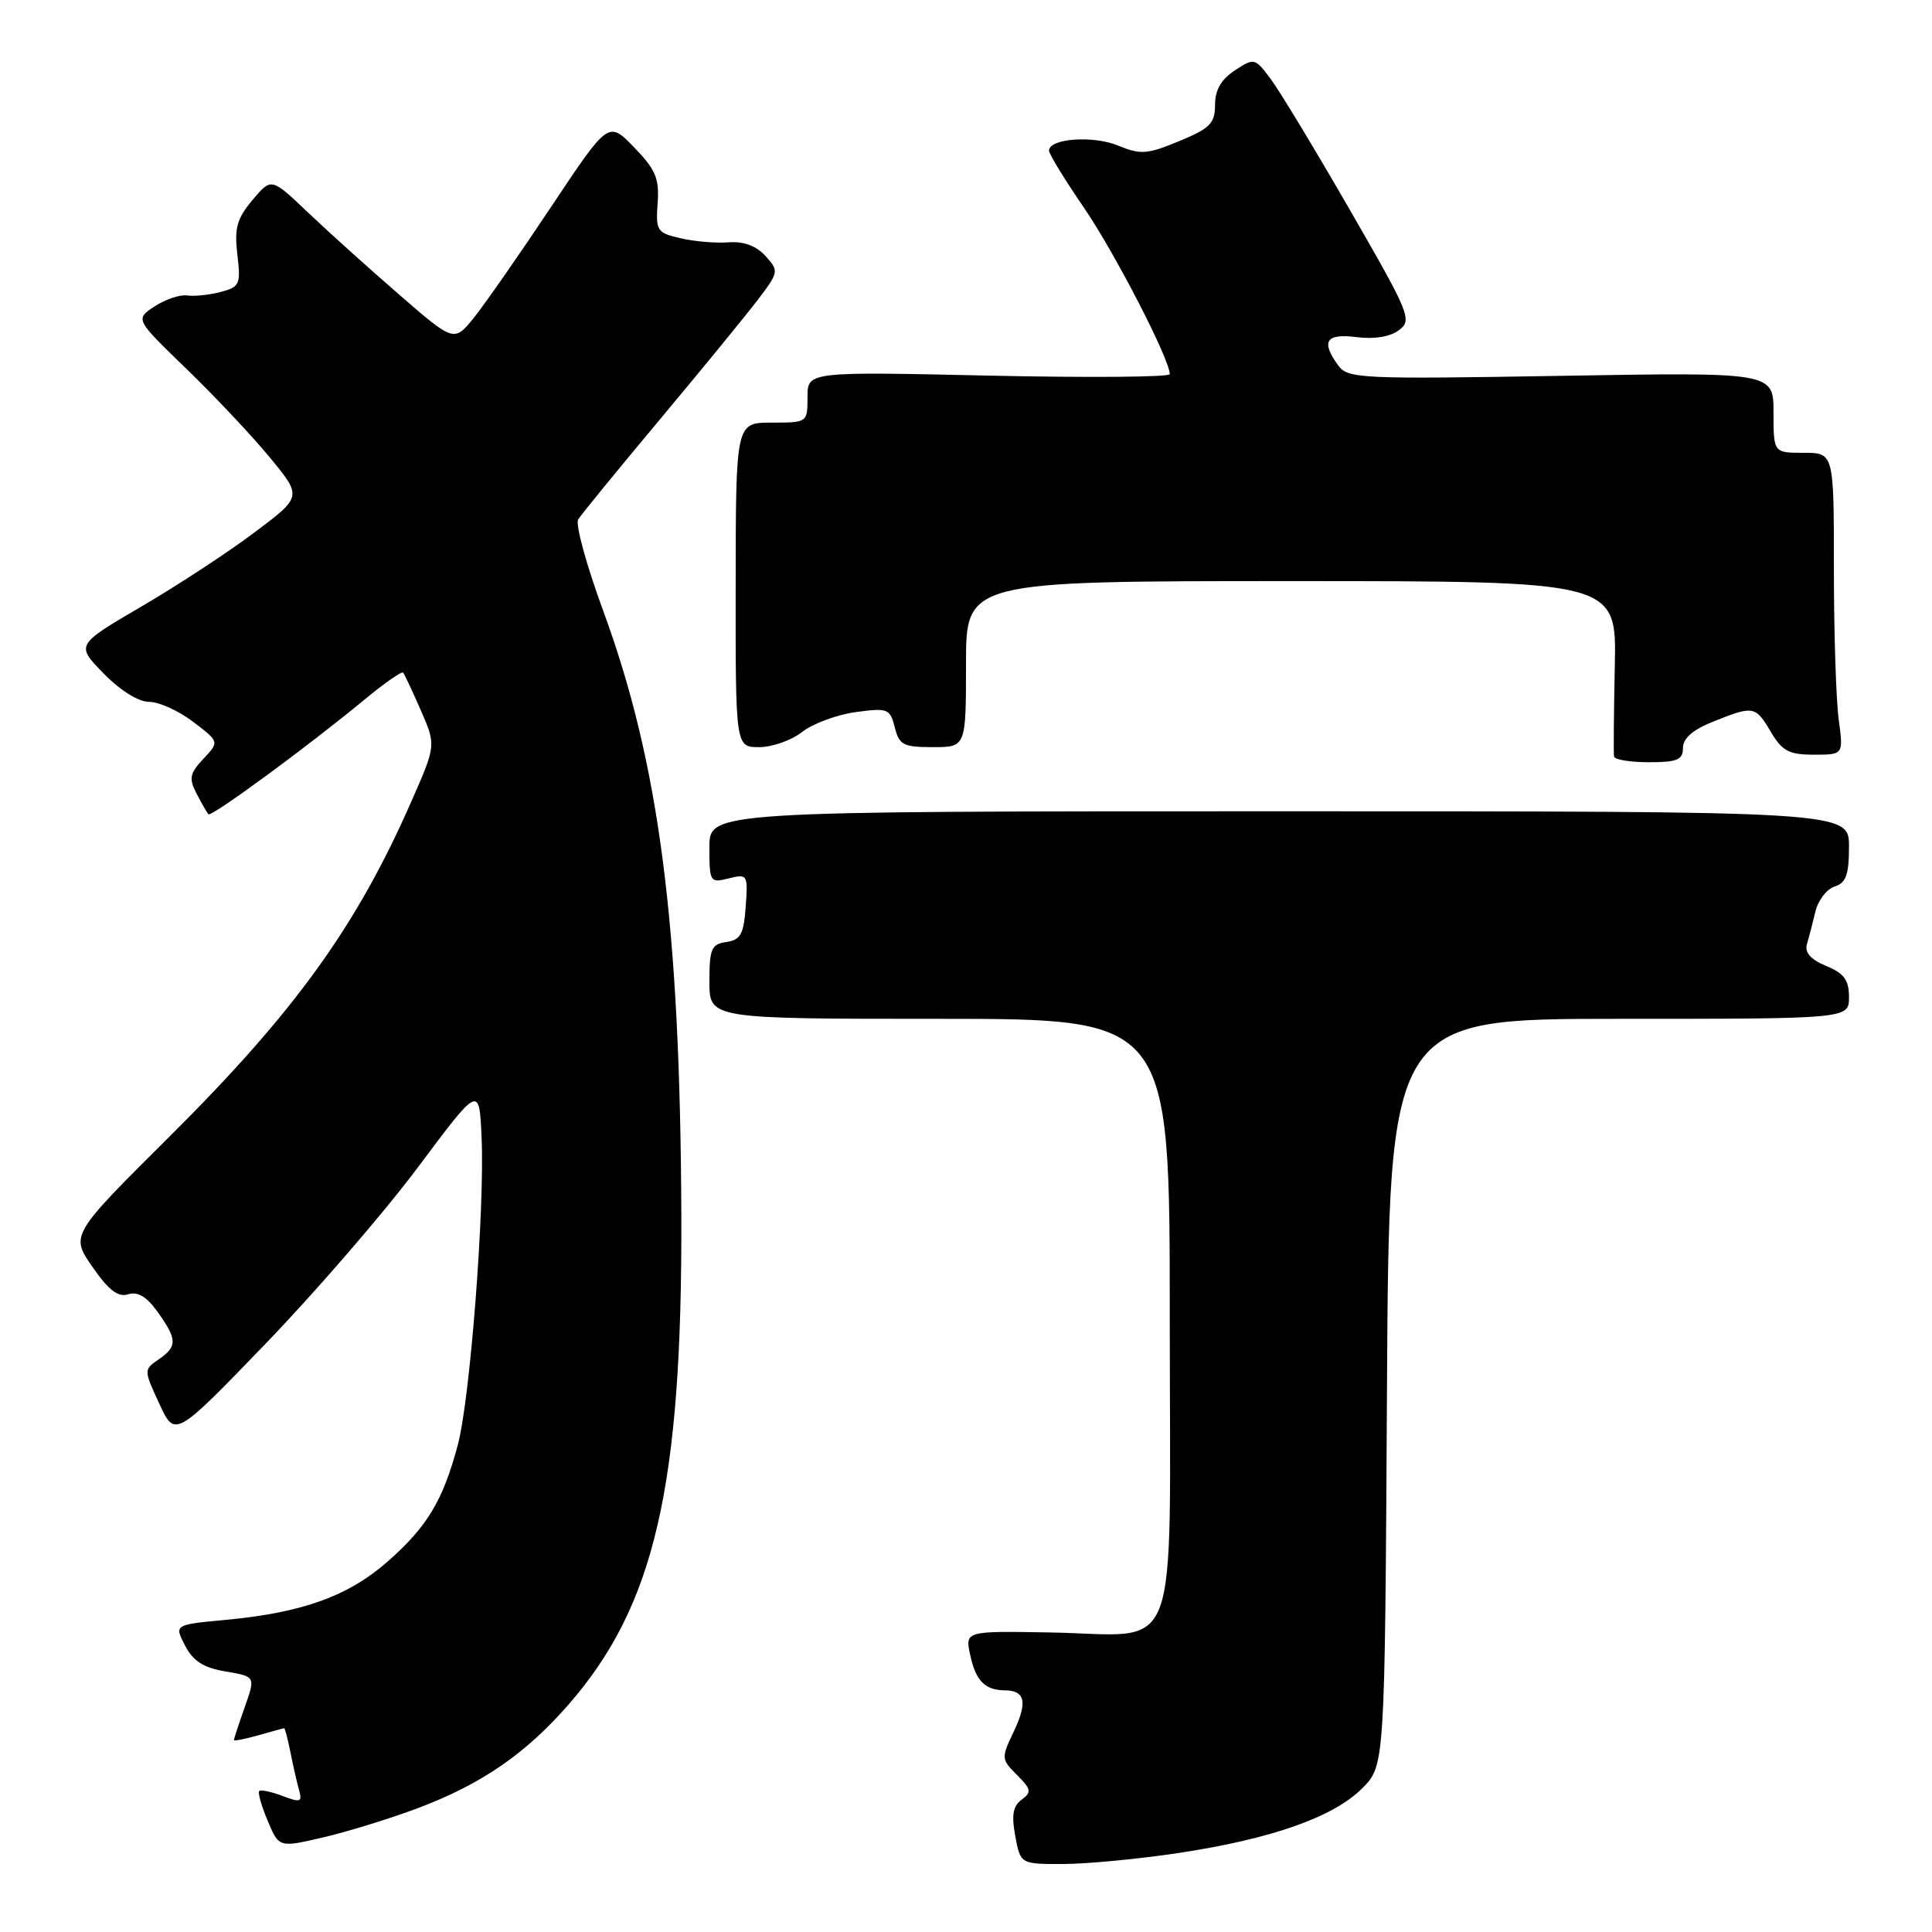<?xml version="1.0" encoding="UTF-8" standalone="no"?>
<!DOCTYPE svg PUBLIC "-//W3C//DTD SVG 1.1//EN" "http://www.w3.org/Graphics/SVG/1.1/DTD/svg11.dtd" >
<svg xmlns="http://www.w3.org/2000/svg" xmlns:xlink="http://www.w3.org/1999/xlink" version="1.1" viewBox="0 0 256 256">
 <g >
 <path fill="currentColor"
d=" M 156.17 245.53 C 168.48 243.67 176.67 240.79 180.49 236.97 C 183.50 233.96 183.50 233.96 183.78 184.48 C 184.05 135.00 184.05 135.00 214.53 135.00 C 245.00 135.00 245.00 135.00 245.00 132.12 C 245.00 129.86 244.35 128.97 241.97 127.99 C 239.93 127.14 239.10 126.21 239.43 125.12 C 239.69 124.23 240.20 122.28 240.55 120.79 C 240.91 119.29 242.05 117.80 243.10 117.47 C 244.61 116.99 245.00 115.91 245.00 112.18 C 245.00 107.50 245.00 107.50 169.50 107.50 C 94.00 107.50 94.00 107.50 94.00 112.27 C 94.00 116.89 94.08 117.02 96.56 116.39 C 99.05 115.77 99.12 115.88 98.81 120.13 C 98.55 123.79 98.13 124.55 96.25 124.82 C 94.26 125.10 94.00 125.72 94.00 130.07 C 94.00 135.00 94.00 135.00 124.50 135.00 C 155.00 135.00 155.00 135.00 155.00 174.46 C 155.00 221.14 156.72 216.61 139.18 216.31 C 127.87 216.11 127.87 216.11 128.56 219.31 C 129.30 222.74 130.51 223.96 133.19 223.98 C 135.85 224.01 136.17 225.57 134.32 229.46 C 132.65 232.95 132.67 233.11 134.76 235.20 C 136.65 237.09 136.72 237.48 135.37 238.47 C 134.22 239.31 134.01 240.52 134.53 243.30 C 135.22 247.00 135.22 247.00 140.86 246.99 C 143.96 246.99 150.85 246.33 156.17 245.53 Z  M 55.37 239.59 C 63.77 236.42 69.61 232.42 75.30 225.90 C 86.76 212.80 90.41 196.98 90.28 161.00 C 90.13 122.50 87.36 101.13 79.90 80.86 C 77.70 74.87 76.22 69.46 76.61 68.83 C 77.00 68.19 81.87 62.24 87.43 55.59 C 92.99 48.94 98.83 41.80 100.41 39.73 C 103.21 36.04 103.23 35.91 101.43 33.92 C 100.21 32.58 98.55 31.96 96.54 32.11 C 94.87 32.24 92.01 32.00 90.18 31.57 C 87.05 30.85 86.88 30.59 87.14 26.92 C 87.38 23.65 86.88 22.47 84.02 19.52 C 80.62 16.01 80.62 16.01 73.06 27.36 C 68.90 33.61 64.30 40.21 62.84 42.04 C 60.17 45.36 60.17 45.36 52.84 38.99 C 48.80 35.49 43.35 30.58 40.73 28.08 C 35.95 23.53 35.95 23.53 33.45 26.51 C 31.38 28.98 31.04 30.24 31.45 33.74 C 31.92 37.68 31.77 38.02 29.23 38.69 C 27.73 39.08 25.73 39.29 24.80 39.15 C 23.86 39.01 21.93 39.66 20.50 40.59 C 17.90 42.30 17.90 42.30 24.73 48.90 C 28.48 52.53 33.46 57.82 35.79 60.66 C 40.03 65.81 40.03 65.81 33.76 70.52 C 30.32 73.12 23.57 77.54 18.77 80.35 C 10.04 85.46 10.04 85.46 13.72 89.23 C 15.93 91.49 18.35 93.00 19.77 93.00 C 21.07 93.00 23.69 94.19 25.60 95.65 C 29.07 98.29 29.07 98.29 26.95 100.55 C 25.13 102.49 25.00 103.14 26.05 105.16 C 26.72 106.45 27.42 107.68 27.61 107.89 C 27.98 108.32 40.71 98.97 48.29 92.71 C 50.92 90.53 53.23 88.92 53.41 89.12 C 53.59 89.33 54.65 91.58 55.76 94.12 C 57.78 98.75 57.78 98.75 54.54 106.12 C 47.26 122.73 39.08 134.07 22.48 150.58 C 9.33 163.66 9.33 163.66 12.25 167.87 C 14.40 170.97 15.65 171.93 16.99 171.50 C 18.26 171.10 19.45 171.82 20.91 173.87 C 23.50 177.51 23.52 178.40 21.02 180.13 C 19.04 181.49 19.04 181.52 21.11 186.00 C 23.18 190.50 23.18 190.50 35.18 178.06 C 41.79 171.21 50.86 160.71 55.35 154.71 C 63.50 143.80 63.50 143.80 63.81 150.65 C 64.25 160.08 62.29 185.42 60.65 191.50 C 58.68 198.86 56.61 202.29 51.39 206.89 C 46.14 211.51 40.05 213.70 29.82 214.65 C 23.09 215.28 23.09 215.28 24.52 218.05 C 25.59 220.11 26.97 220.99 29.91 221.48 C 33.86 222.15 33.86 222.15 32.43 226.20 C 31.64 228.43 31.00 230.39 31.00 230.56 C 31.00 230.72 32.46 230.44 34.24 229.93 C 36.03 229.42 37.57 229.00 37.66 229.00 C 37.76 229.00 38.14 230.46 38.50 232.25 C 38.85 234.04 39.37 236.29 39.64 237.25 C 40.07 238.78 39.79 238.87 37.43 237.97 C 35.94 237.41 34.55 237.11 34.35 237.32 C 34.14 237.52 34.64 239.30 35.47 241.26 C 36.96 244.83 36.96 244.83 42.84 243.46 C 46.07 242.71 51.71 240.96 55.37 239.59 Z  M 223.00 99.11 C 223.00 97.83 224.31 96.69 227.02 95.61 C 232.36 93.47 232.60 93.52 234.66 97.00 C 236.15 99.52 237.06 100.00 240.35 100.00 C 244.27 100.00 244.27 100.00 243.64 95.36 C 243.29 92.81 243.00 83.81 243.00 75.36 C 243.00 60.00 243.00 60.00 239.00 60.00 C 235.00 60.00 235.00 60.00 235.00 54.66 C 235.00 49.32 235.00 49.32 206.84 49.80 C 180.39 50.25 178.60 50.17 177.34 48.45 C 174.99 45.24 175.68 44.15 179.75 44.67 C 182.09 44.97 184.20 44.63 185.37 43.75 C 187.15 42.42 186.82 41.61 178.87 27.82 C 174.27 19.84 169.54 12.02 168.37 10.46 C 166.28 7.67 166.19 7.64 163.62 9.33 C 161.81 10.52 161.00 11.93 161.00 13.89 C 161.00 16.34 160.34 17.01 156.25 18.70 C 152.00 20.46 151.14 20.52 148.13 19.28 C 144.81 17.92 139.00 18.35 139.00 19.96 C 139.00 20.41 141.09 23.82 143.64 27.54 C 147.72 33.50 155.00 47.62 155.00 49.58 C 155.00 49.97 144.20 50.06 131.00 49.77 C 107.00 49.24 107.00 49.24 107.00 52.62 C 107.00 55.99 106.98 56.00 102.25 56.00 C 97.50 56.00 97.50 56.00 97.48 77.50 C 97.46 99.00 97.46 99.00 100.60 99.00 C 102.32 99.00 104.88 98.10 106.28 96.99 C 107.69 95.89 110.87 94.70 113.37 94.36 C 117.64 93.78 117.93 93.89 118.56 96.37 C 119.14 98.71 119.70 99.00 123.61 99.00 C 128.00 99.00 128.00 99.00 128.00 88.00 C 128.00 77.00 128.00 77.00 171.11 77.00 C 214.21 77.00 214.21 77.00 213.97 88.25 C 213.84 94.44 213.79 99.84 213.87 100.25 C 213.94 100.66 216.03 101.00 218.50 101.00 C 222.25 101.00 223.00 100.68 223.00 99.11 Z "/>
</g>
</svg>